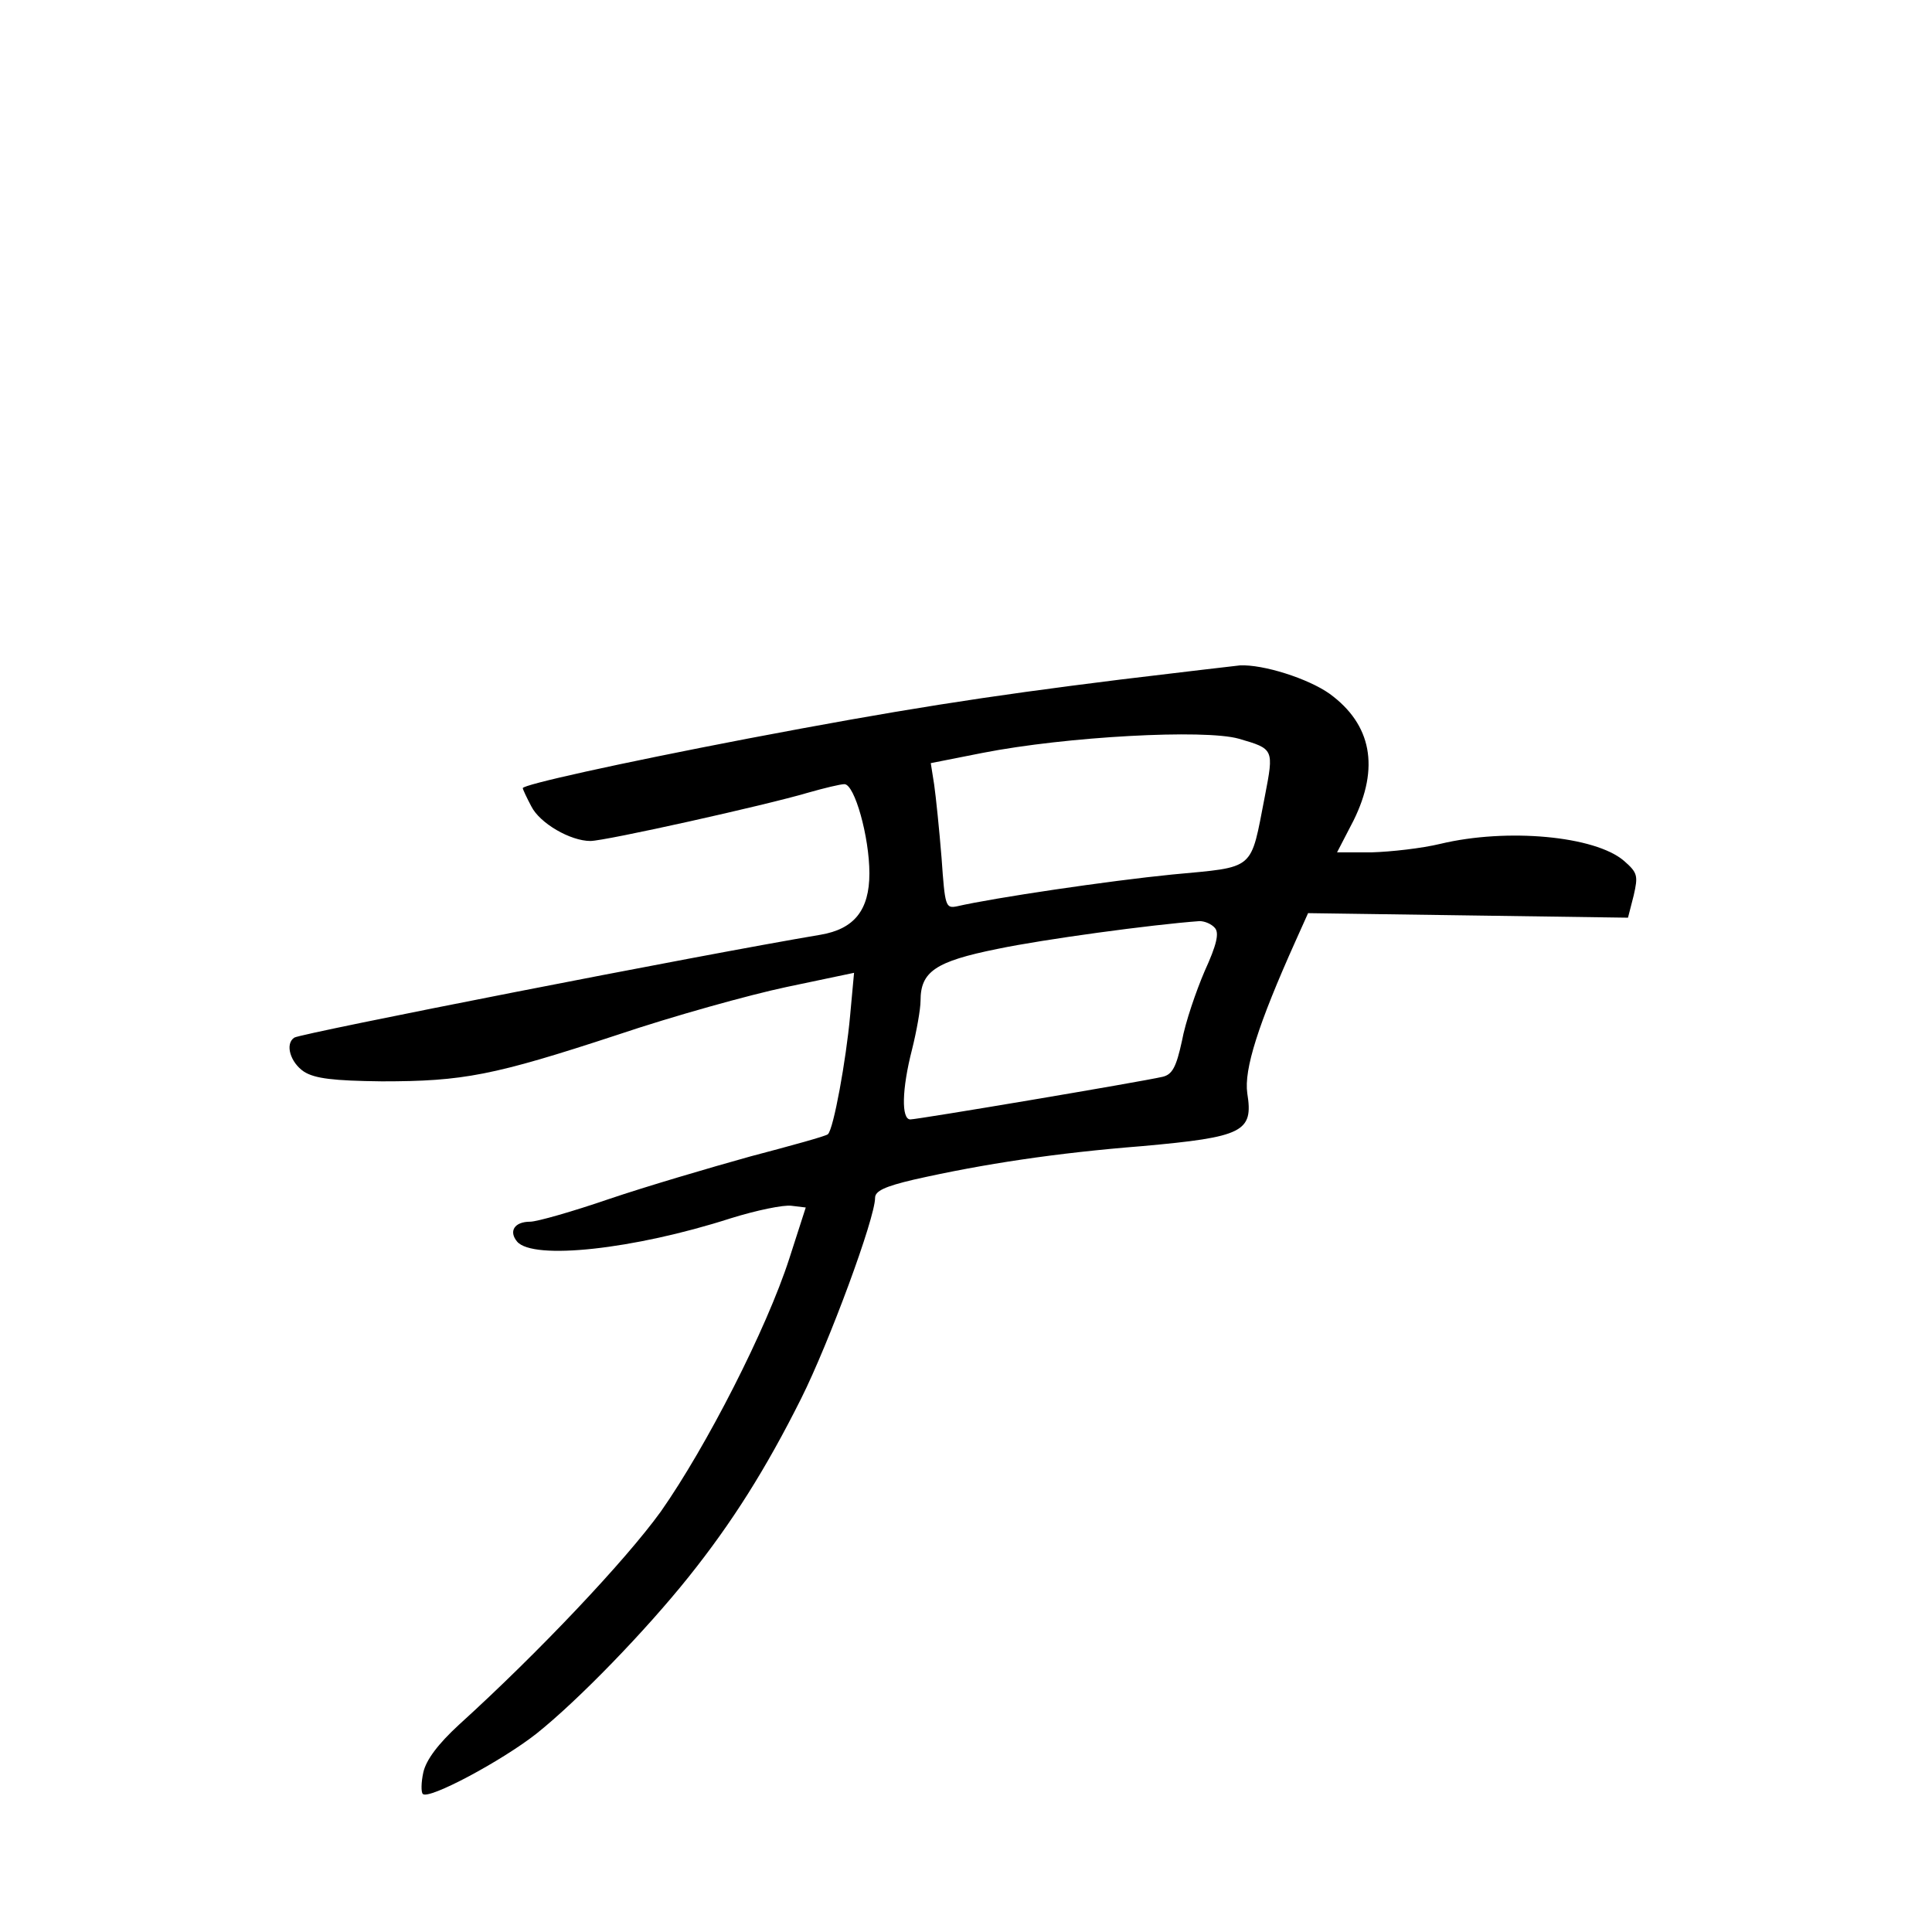 <?xml version="1.0" standalone="no"?>
<!DOCTYPE svg PUBLIC "-//W3C//DTD SVG 20010904//EN"
 "http://www.w3.org/TR/2001/REC-SVG-20010904/DTD/svg10.dtd">
<svg version="1.0" xmlns="http://www.w3.org/2000/svg"
 width="340pt" height="340pt" viewBox="0 0 340 340"
 preserveAspectRatio="xMidYMid meet">
<g transform="translate(0,340) scale(0.1,-0.1)"
fill="#000000" stroke="none">
<path d="M1971 2204 c-241 -30 -388 -53 -656 -104 -229 -44 -395 -81 -395 -87
0 -2 7 -17 15 -32 15 -30 69 -61 104 -61 26 0 309 63 383 85 28 8 57 15 64 15
18 0 44 -93 44 -157 0 -65 -27 -98 -86 -108 -214 -36 -912 -173 -926 -181 -17
-11 -7 -44 17 -60 19 -12 51 -16 137 -17 143 0 196 10 415 82 98 33 231 70
297 84 l119 25 -7 -76 c-7 -77 -29 -199 -39 -208 -2 -3 -64 -20 -136 -39 -72
-20 -184 -53 -249 -75 -64 -22 -127 -40 -139 -40 -28 0 -38 -17 -23 -35 28
-33 205 -14 376 41 45 14 93 24 107 22 l25 -3 -29 -90 c-40 -124 -146 -331
-226 -445 -62 -86 -215 -248 -355 -375 -37 -34 -58 -62 -63 -84 -4 -18 -4 -35
-1 -38 10 -11 139 58 200 106 74 59 192 181 268 276 76 95 136 190 198 314 49
98 130 317 130 353 0 12 17 20 68 32 124 28 251 47 402 59 178 16 196 25 185
93 -6 42 19 121 85 268 l22 49 282 -4 281 -4 10 39 c8 35 7 40 -17 61 -51 44
-206 58 -323 30 -33 -8 -87 -14 -121 -15 l-61 0 29 56 c46 93 32 169 -42 223
-38 27 -117 52 -158 50 -9 -1 -104 -12 -211 -25z m209 -104 c62 -18 62 -18 46
-101 -26 -133 -15 -124 -163 -138 -111 -11 -314 -41 -379 -56 -20 -4 -21 0
-27 85 -4 50 -10 108 -13 129 l-6 38 91 18 c148 29 391 42 451 25z m-42 -333
c8 -9 3 -30 -18 -76 -15 -35 -34 -90 -40 -123 -10 -46 -17 -59 -34 -63 -39 -9
-431 -75 -444 -75 -16 0 -15 53 3 123 8 32 15 71 15 86 0 51 26 69 135 91 81
17 273 43 356 49 9 0 21 -5 27 -12z"/>
</g>
</svg>
